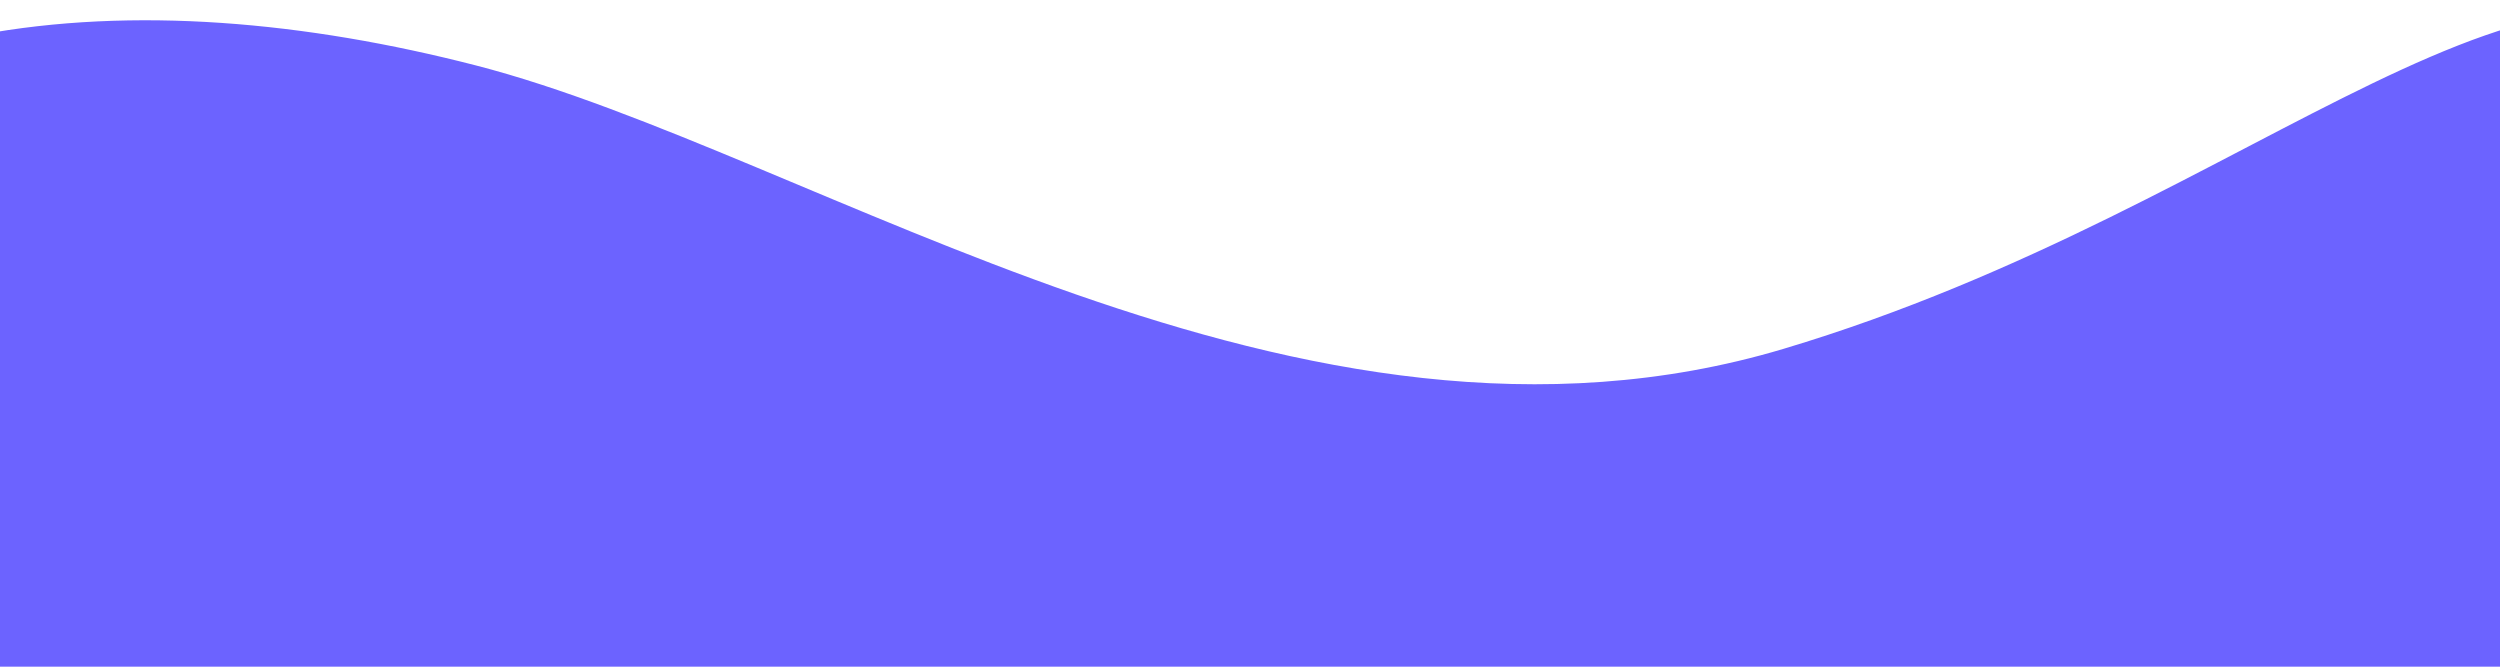 <svg xmlns="http://www.w3.org/2000/svg" xmlns:xlink="http://www.w3.org/1999/xlink" width="1500" height="400" viewBox="0 0 1500 400">
  <defs>
    <clipPath id="clip-footer-2">
      <rect width="1500" height="400"/>
    </clipPath>
  </defs>
  <g id="footer-2" clip-path="url(#clip-footer-2)">
    <path id="Path_134" data-name="Path 134" d="M-130.816,273.551s-137.019,422.334,0,533.741,301.566-83.308,592.072-170.1,579.965,117.4,784.439,170.1,413.029,36.878,533.319-122.685-28.932-382.862-28.932-382.862Z" transform="translate(1531.212 846.541) rotate(180)" fill="#6c63ff"/>
  </g>
</svg>
